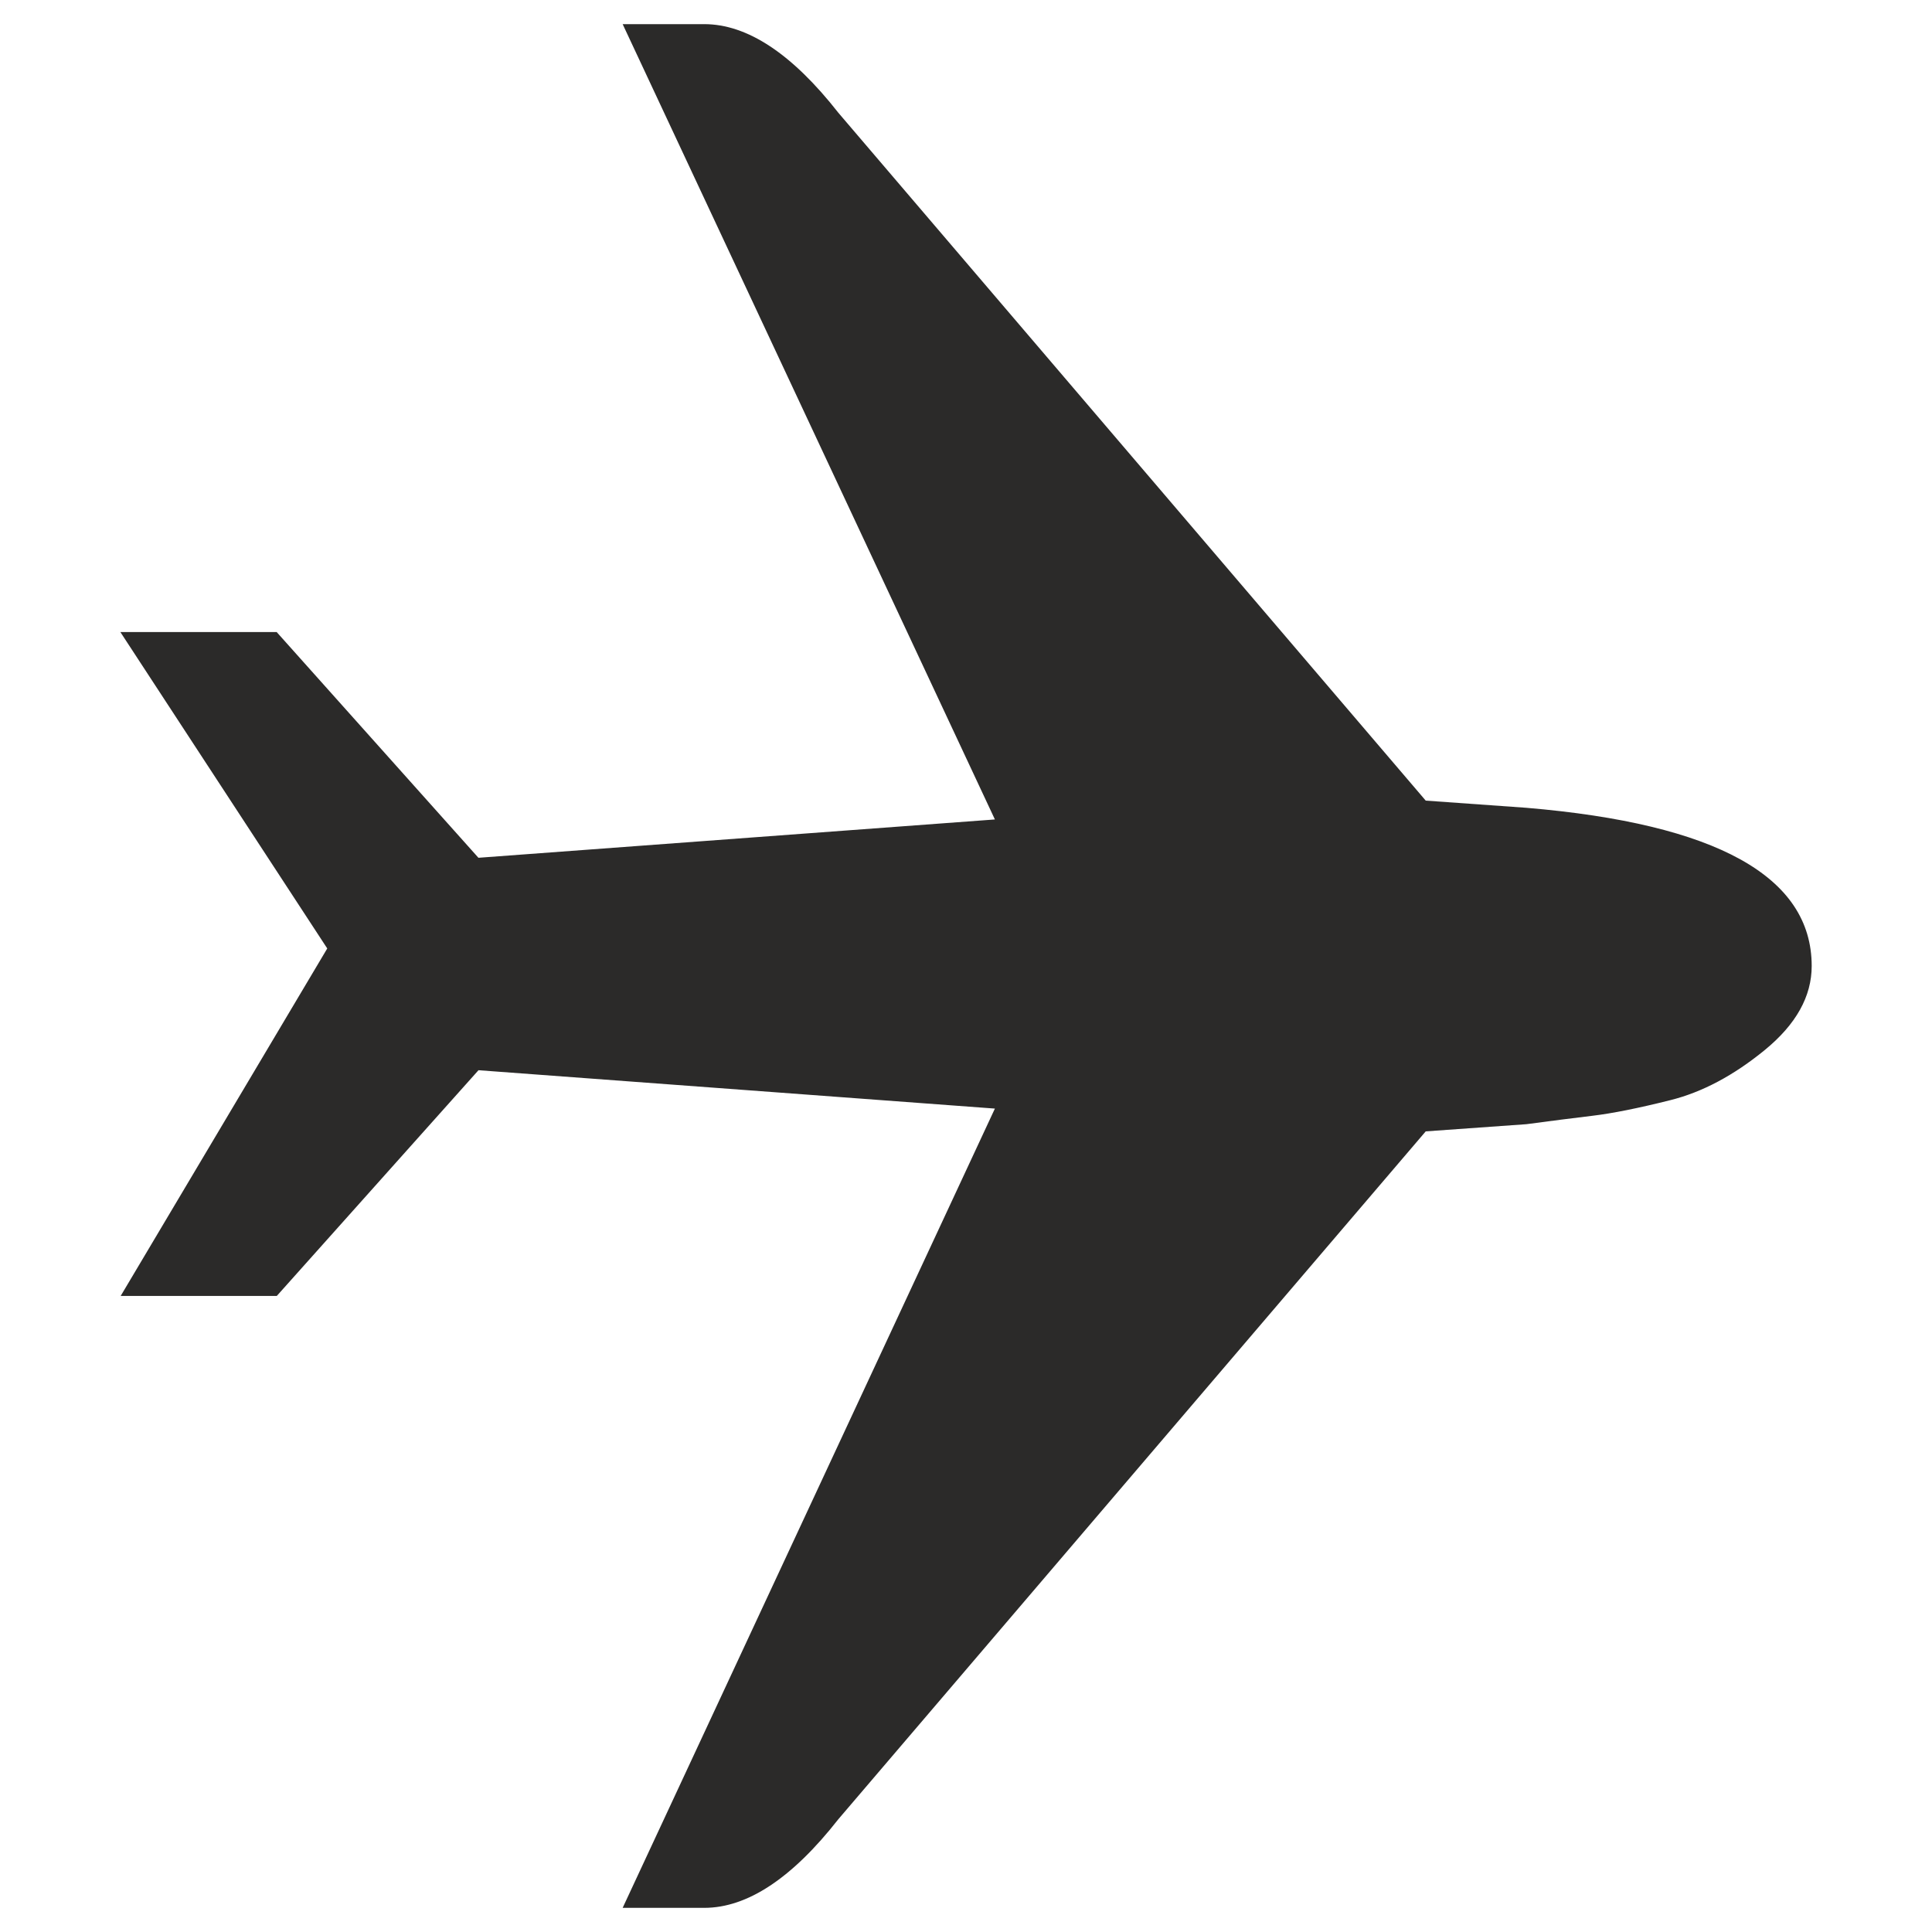 <?xml version="1.0" encoding="UTF-8"?>
<!DOCTYPE svg PUBLIC "-//W3C//DTD SVG 1.1//EN" "http://www.w3.org/Graphics/SVG/1.1/DTD/svg11.dtd">
<!-- Creator: CorelDRAW -->
<svg xmlns="http://www.w3.org/2000/svg" xml:space="preserve" width="200px" height="200px" style="shape-rendering:geometricPrecision; text-rendering:geometricPrecision; image-rendering:optimizeQuality; fill-rule:evenodd; clip-rule:evenodd"
viewBox="0 0 200 200"
 xmlns:xlink="http://www.w3.org/1999/xlink">
 <defs>
  <style type="text/css">
   <![CDATA[
    .fil0 {fill:#2B2A29;fill-rule:nonzero}
   ]]>
  </style>
 </defs>
 <g id="Layer_x0020_1">
  <path class="fil0" d="M158.016 83.623l-10.425 -0.744 -60.802 -71.202c-4.796,-6.118 -9.432,-9.178 -13.892,-9.178l-8.44 0 38.534 82.331 -53.464 3.967 -20.888 -23.369 -16.18 0 21.418 32.757 -21.386 35.972 16.161 0 20.881 -23.368 53.458 3.972 -38.534 82.74 8.44 0c4.46,0 9.096,-3.06 13.892,-9.18l60.802 -71.201 10.425 -0.744c2.476,-0.331 4.752,-0.622 6.82,-0.869 2.068,-0.247 4.759,-0.784 8.065,-1.615 3.307,-0.823 6.574,-2.561 9.802,-5.205 3.227,-2.645 4.843,-5.543 4.843,-8.687 0,-9.258 -9.848,-14.716 -29.529,-16.376z"/>
 </g>
</svg>

